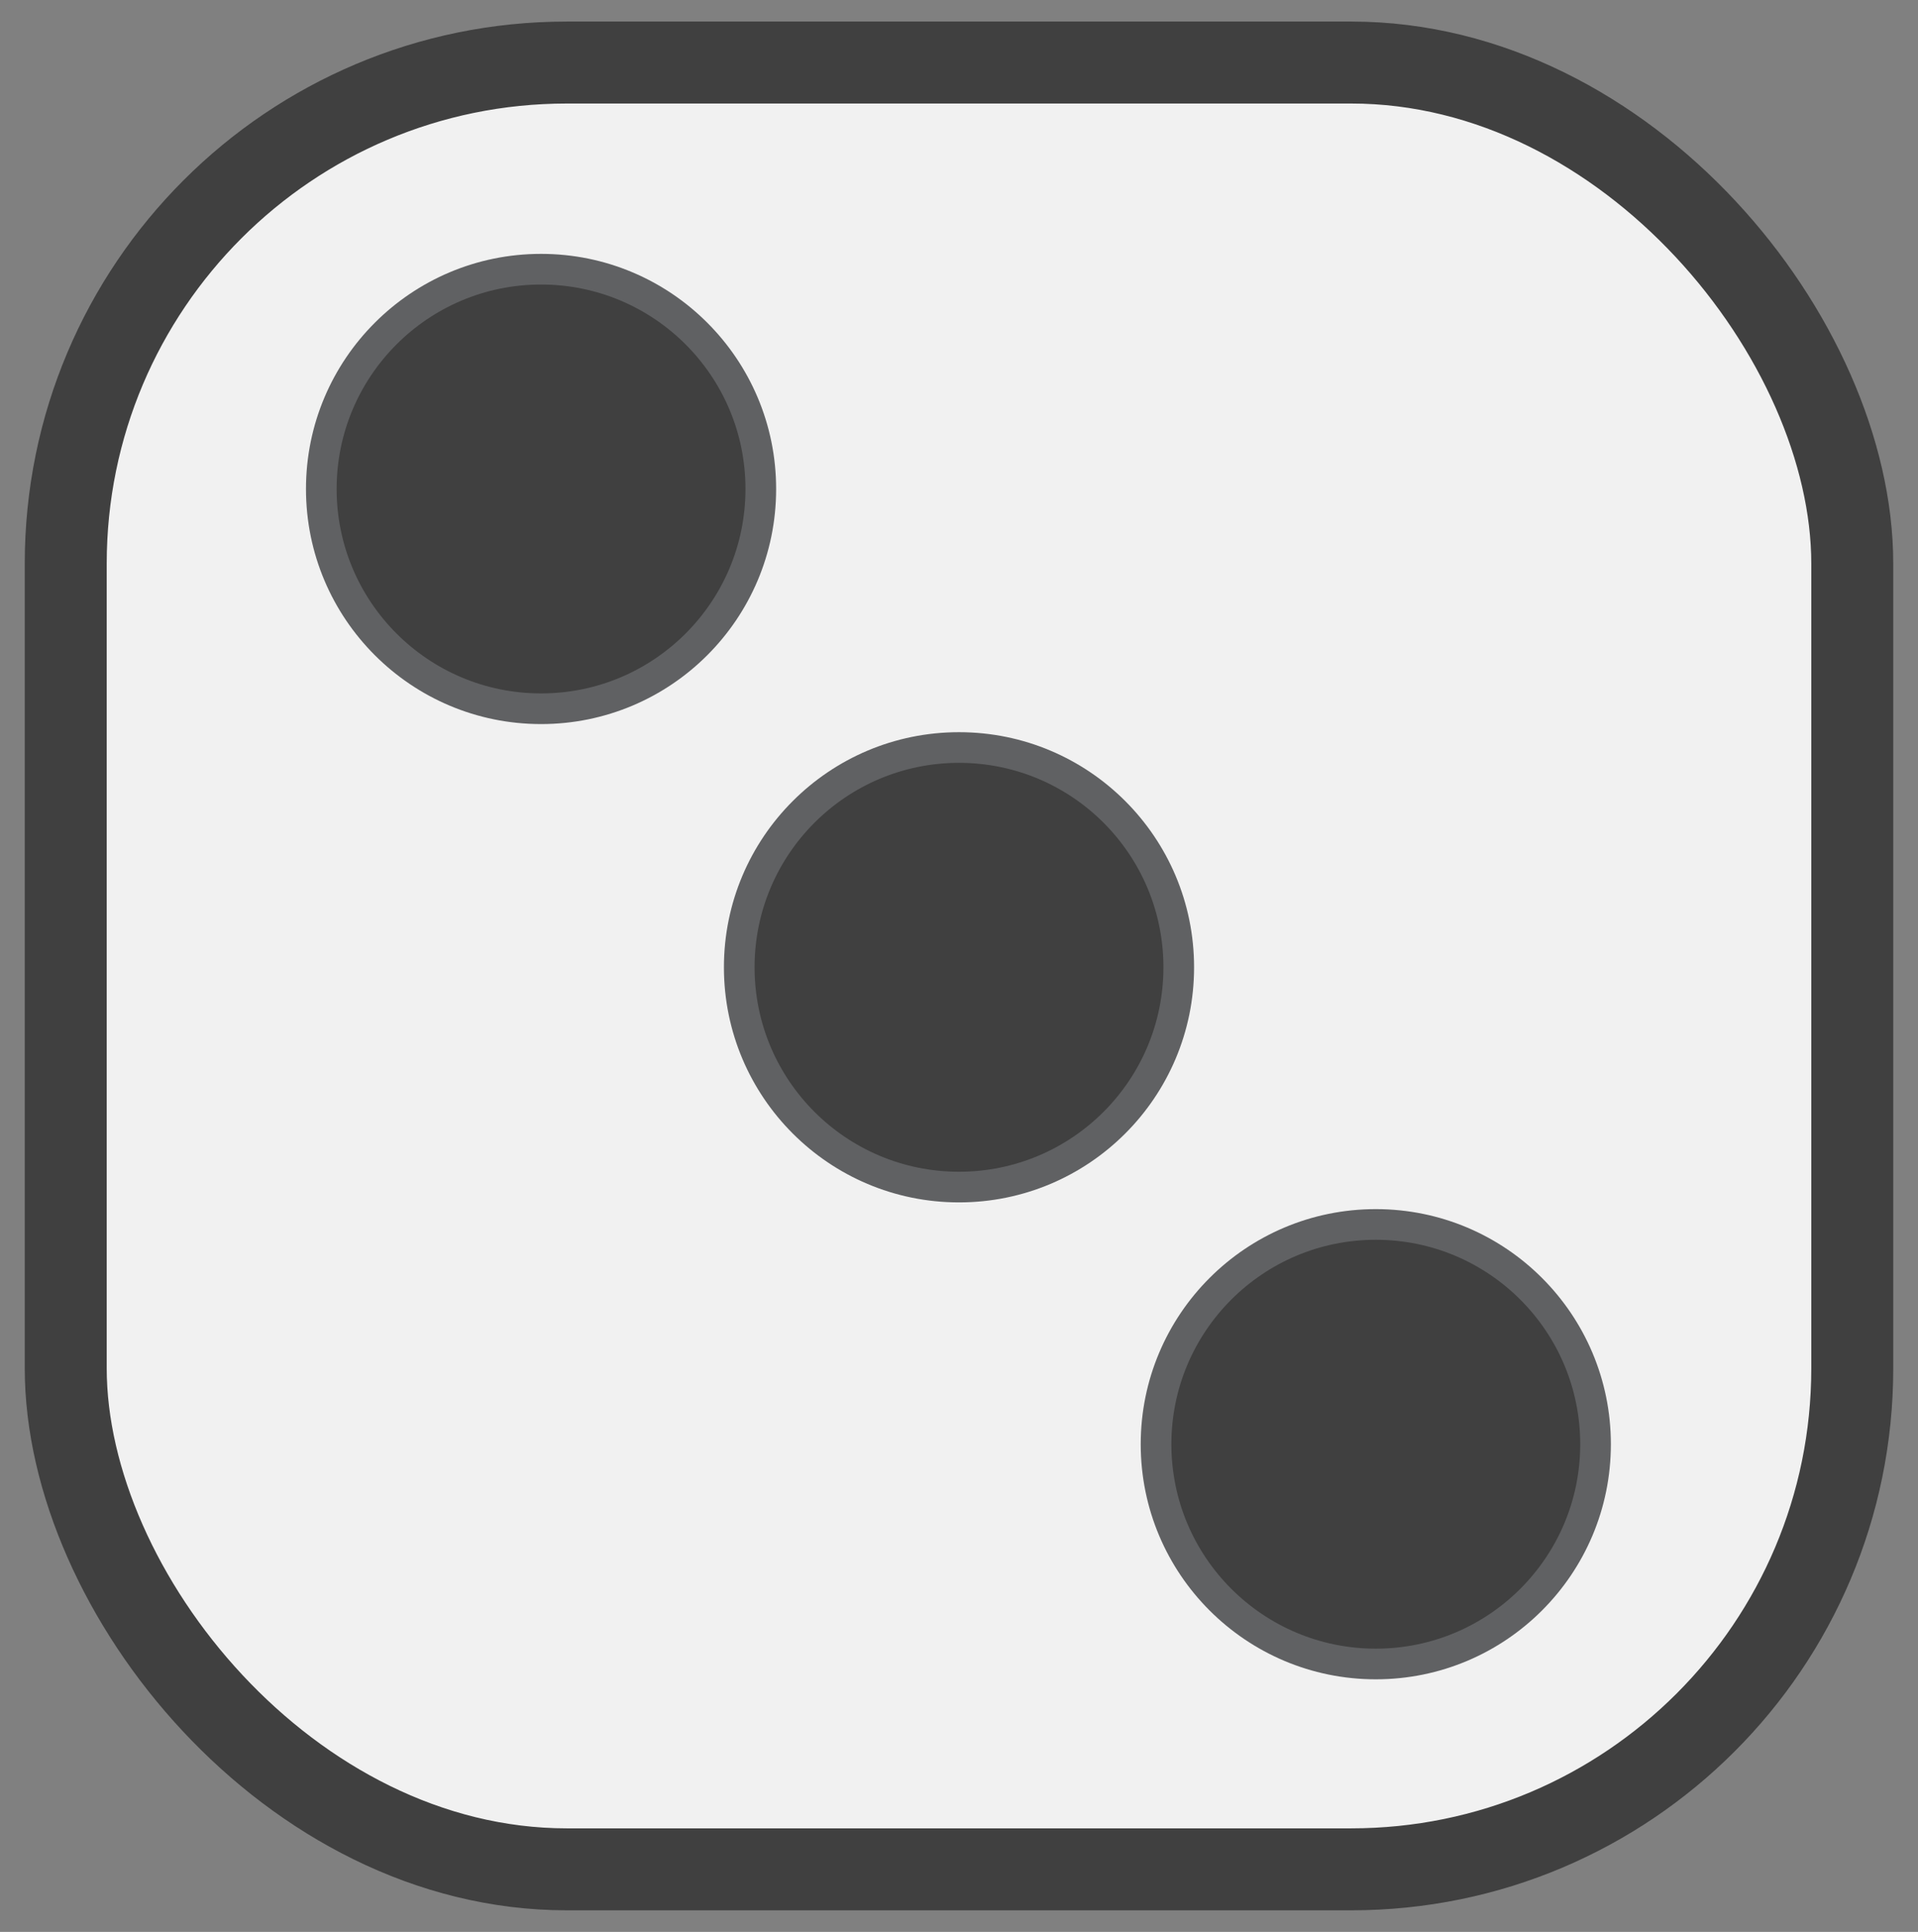<svg xmlns="http://www.w3.org/2000/svg" viewBox="0 0 234 235.67"><rect x="0" y="0" width="234" height="235.67" fill="#808080" stroke="none"/><defs><style>.cls-1{fill:#f1f1f1;stroke:#404040;stroke-width:10px;}.cls-2{fill:#606163;}.cls-3{fill:#404040;}</style></defs><title> </title><g id="Dice"><rect class="cls-1" x="8.02" y="7.63" width="217.96" height="220.41" rx="61.12" ry="61.12"/></g><g id="_3" data-name="3"><circle class="cls-2" cx="66.01" cy="59.65" r="28.68"/><circle class="cls-3" cx="66.01" cy="59.65" r="24.94"/><circle class="cls-2" cx="117" cy="118" r="28.68"/><circle class="cls-3" cx="117" cy="118" r="24.94"/><circle class="cls-2" cx="167.85" cy="176.18" r="28.68"/><circle class="cls-3" cx="167.85" cy="176.18" r="24.94"/></g></svg>